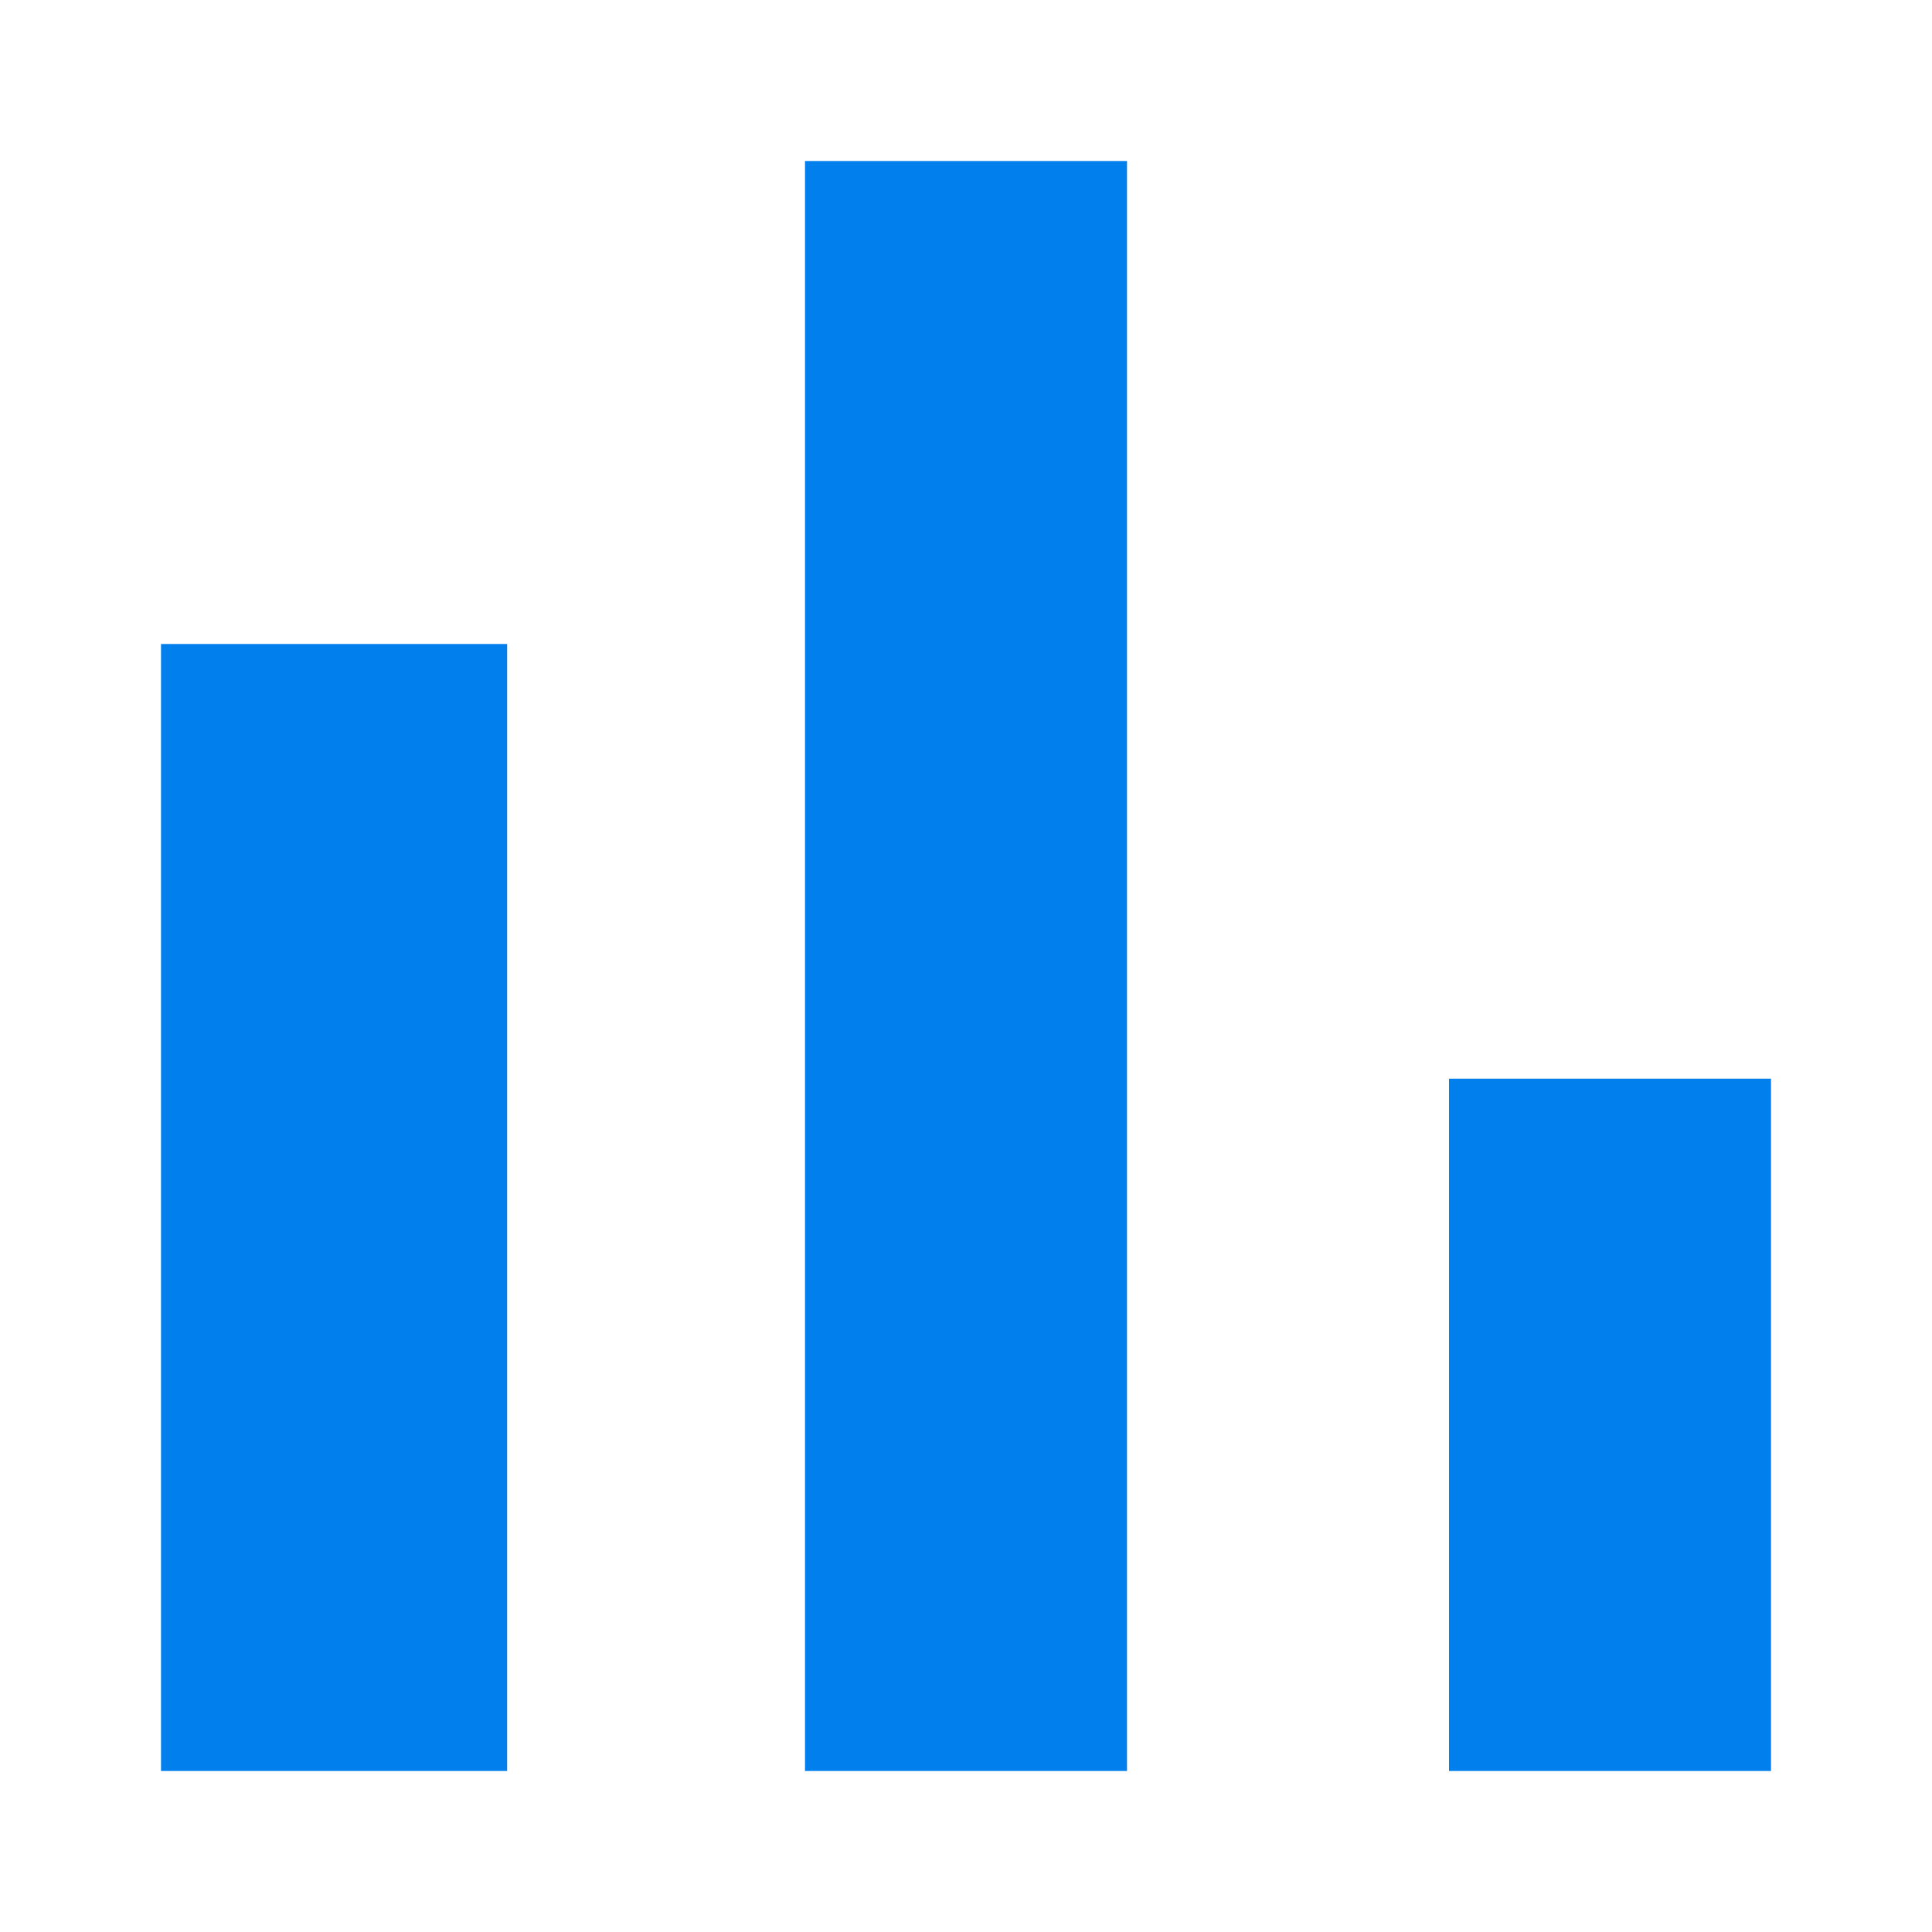 <svg version="1.0" xmlns="http://www.w3.org/2000/svg" xmlns:xlink="http://www.w3.org/1999/xlink" viewBox="0 0 24 24"><defs><path id="a" d="M-768.5-508.9h1978.7V321H-768.5z"/></defs><defs><path id="b" d="M-564.4-518.6h1714.1v718.9H-564.4z"/></defs><defs><path id="c" d="M63.9-38.3L56-42l-7.9 3.6v5.4c0 5 3.4 9.7 7.9 10.9 2-.5 3.8-1.7 5.1-3.4l-2.7-2.8c-1.7 1.2-4 1-5.5-.6-1.7-1.8-1.7-4.6 0-6.4 1.7-1.8 4.5-1.8 6.2 0 1.5 1.6 1.7 3.9.6 5.7l2.5 2.6c1.1-1.8 1.7-3.9 1.7-6v-5.3z"/></defs><clipPath id="d"><use xlink:href="#c" overflow="visible"/></clipPath><g clip-path="url(#d)"><defs><path id="e" d="M-939.2-367.2H908.1v774.7H-939.2z"/></defs></g><g><defs><ellipse id="f" cx="56" cy="-32" rx="2.6" ry="2.7"/></defs><clipPath id="g"><use xlink:href="#f" overflow="visible"/></clipPath><g clip-path="url(#g)"><defs><path id="h" d="M-939.2-367.2H908.1v774.7H-939.2z"/></defs></g></g><path fill-rule="evenodd" clip-rule="evenodd" fill="#007FED" d="M18 13.4h4V22h-4v-8.6zM10 2h4v20h-4V2zM2 8h4.3v14H2V8z"/></svg>
